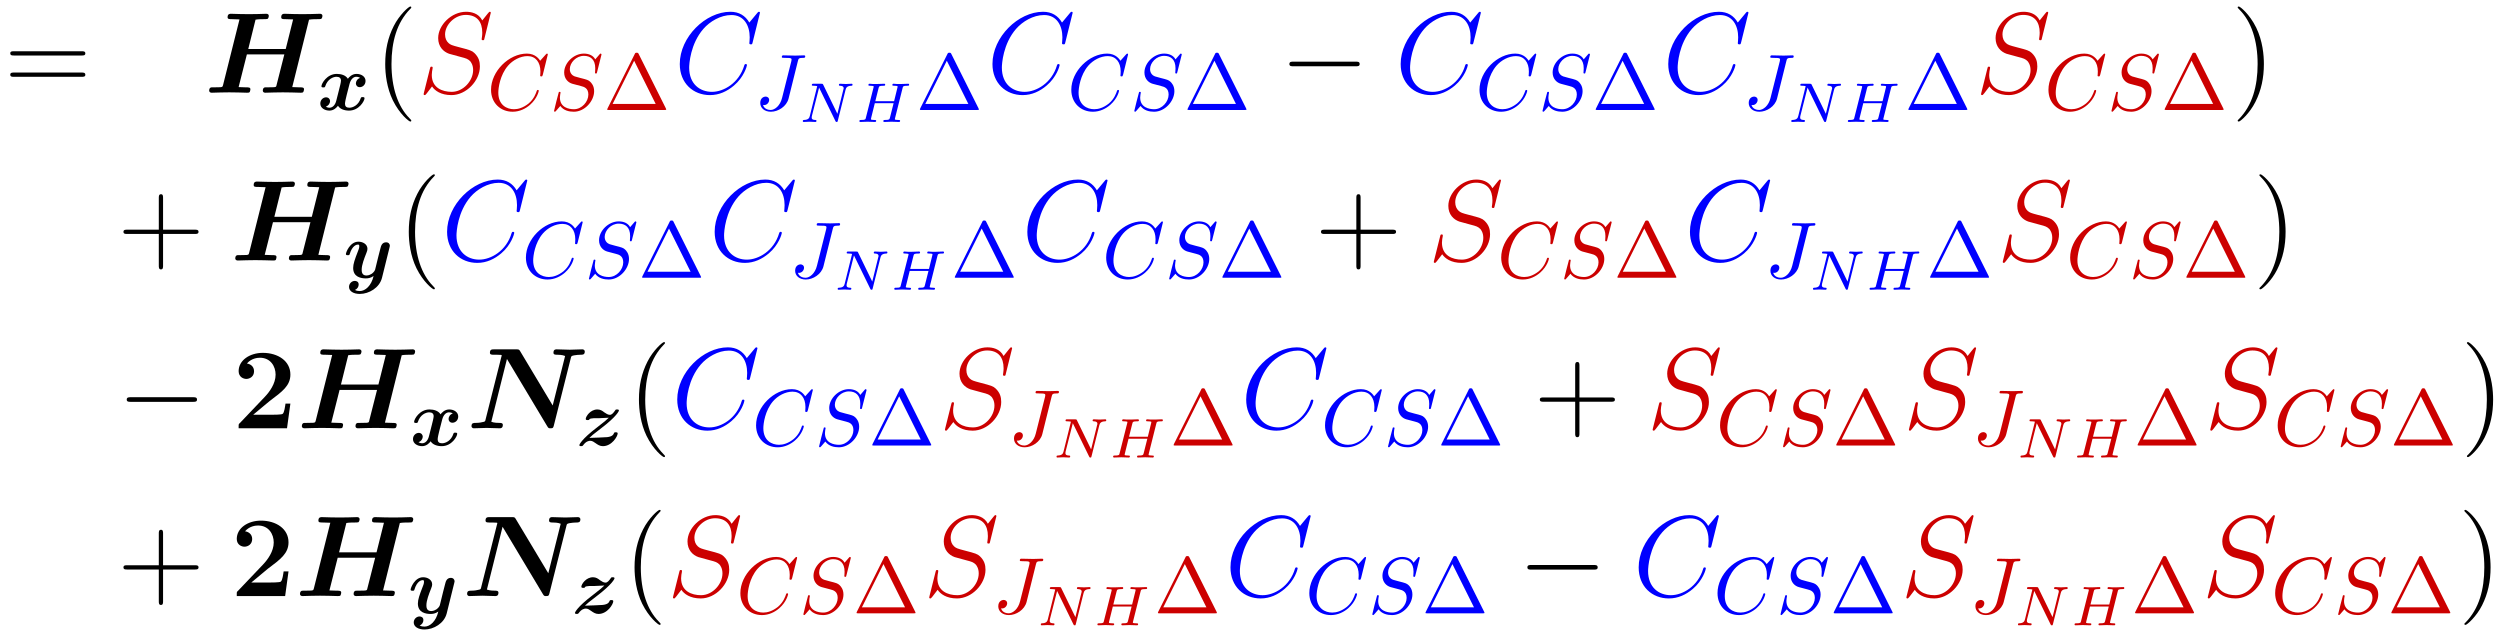 <?xml version="1.0" encoding="UTF-8"?>
<svg xmlns="http://www.w3.org/2000/svg" xmlns:xlink="http://www.w3.org/1999/xlink" width="311.739pt" height="80.207pt" viewBox="0 0 311.739 80.207" version="1.1">
<defs>
<g>
<symbol overflow="visible" id="glyph0-0">
<path style="stroke:none;" d=""/>
</symbol>
<symbol overflow="visible" id="glyph0-1">
<path style="stroke:none;" d="M 9.688 -4.641 C 9.891 -4.641 10.141 -4.641 10.141 -4.906 C 10.141 -5.172 9.891 -5.172 9.688 -5.172 L 1.234 -5.172 C 1.031 -5.172 0.781 -5.172 0.781 -4.922 C 0.781 -4.641 1.016 -4.641 1.234 -4.641 Z M 9.688 -1.984 C 9.891 -1.984 10.141 -1.984 10.141 -2.234 C 10.141 -2.516 9.891 -2.516 9.688 -2.516 L 1.234 -2.516 C 1.031 -2.516 0.781 -2.516 0.781 -2.25 C 0.781 -1.984 1.016 -1.984 1.234 -1.984 Z M 9.688 -1.984 "/>
</symbol>
<symbol overflow="visible" id="glyph0-2">
<path style="stroke:none;" d="M 4.656 3.484 C 4.656 3.438 4.656 3.406 4.422 3.172 C 2.984 1.719 2.188 -0.641 2.188 -3.578 C 2.188 -6.359 2.859 -8.75 4.516 -10.438 C 4.656 -10.578 4.656 -10.594 4.656 -10.641 C 4.656 -10.734 4.594 -10.75 4.531 -10.75 C 4.344 -10.75 3.172 -9.719 2.469 -8.312 C 1.734 -6.875 1.406 -5.328 1.406 -3.578 C 1.406 -2.297 1.609 -0.594 2.359 0.953 C 3.203 2.672 4.375 3.594 4.531 3.594 C 4.594 3.594 4.656 3.578 4.656 3.484 Z M 4.656 3.484 "/>
</symbol>
<symbol overflow="visible" id="glyph0-3">
<path style="stroke:none;" d="M 4.047 -3.578 C 4.047 -4.656 3.906 -6.438 3.094 -8.109 C 2.25 -9.828 1.078 -10.75 0.922 -10.75 C 0.859 -10.75 0.781 -10.734 0.781 -10.641 C 0.781 -10.594 0.781 -10.578 1.031 -10.328 C 2.469 -8.875 3.266 -6.516 3.266 -3.578 C 3.266 -0.797 2.594 1.594 0.938 3.281 C 0.781 3.406 0.781 3.438 0.781 3.484 C 0.781 3.578 0.859 3.594 0.922 3.594 C 1.109 3.594 2.281 2.562 2.984 1.156 C 3.719 -0.297 4.047 -1.844 4.047 -3.578 Z M 4.047 -3.578 "/>
</symbol>
<symbol overflow="visible" id="glyph0-4">
<path style="stroke:none;" d="M 5.719 -3.312 L 9.688 -3.312 C 9.891 -3.312 10.141 -3.312 10.141 -3.578 C 10.141 -3.844 9.891 -3.844 9.688 -3.844 L 5.719 -3.844 L 5.719 -7.797 C 5.719 -8 5.719 -8.266 5.469 -8.266 C 5.188 -8.266 5.188 -8.016 5.188 -7.797 L 5.188 -3.844 L 1.234 -3.844 C 1.031 -3.844 0.781 -3.844 0.781 -3.578 C 0.781 -3.312 1.016 -3.312 1.234 -3.312 L 5.188 -3.312 L 5.188 0.641 C 5.188 0.844 5.188 1.109 5.453 1.109 C 5.719 1.109 5.719 0.859 5.719 0.641 Z M 5.719 -3.312 "/>
</symbol>
<symbol overflow="visible" id="glyph1-0">
<path style="stroke:none;" d=""/>
</symbol>
<symbol overflow="visible" id="glyph1-1">
<path style="stroke:none;" d="M 13.062 -9.109 C 13.375 -9.172 13.891 -9.172 14.047 -9.172 C 14.234 -9.172 14.516 -9.172 14.578 -9.203 C 14.719 -9.312 14.734 -9.562 14.734 -9.578 C 14.734 -9.766 14.594 -9.844 14.422 -9.844 C 14.062 -9.844 13.688 -9.812 13.328 -9.812 C 12.969 -9.812 12.609 -9.797 12.25 -9.797 C 11.875 -9.797 11.5 -9.812 11.141 -9.812 C 10.766 -9.812 10.391 -9.844 10.016 -9.844 C 9.891 -9.844 9.594 -9.844 9.594 -9.422 C 9.594 -9.172 9.781 -9.172 10.203 -9.172 C 10.5 -9.172 10.766 -9.156 11.078 -9.141 L 10.156 -5.453 L 5.484 -5.453 L 6.391 -9.109 C 6.703 -9.172 7.203 -9.172 7.359 -9.172 C 7.547 -9.172 7.828 -9.172 7.891 -9.203 C 8.031 -9.312 8.047 -9.562 8.047 -9.578 C 8.047 -9.766 7.906 -9.844 7.734 -9.844 C 7.375 -9.844 7 -9.812 6.641 -9.812 C 6.281 -9.812 5.922 -9.797 5.562 -9.797 C 5.188 -9.797 4.812 -9.812 4.453 -9.812 C 4.094 -9.812 3.703 -9.844 3.328 -9.844 C 3.203 -9.844 2.906 -9.844 2.906 -9.422 C 2.906 -9.172 3.094 -9.172 3.516 -9.172 C 3.812 -9.172 4.094 -9.156 4.391 -9.141 L 2.344 -0.969 C 2.281 -0.734 2.266 -0.719 2.016 -0.688 C 1.766 -0.672 1.484 -0.672 1.25 -0.672 C 0.875 -0.672 0.844 -0.672 0.781 -0.641 C 0.609 -0.547 0.609 -0.312 0.609 -0.266 C 0.609 -0.25 0.609 0 0.938 0 C 1.297 0 1.656 -0.031 2.016 -0.031 C 2.375 -0.031 2.75 -0.047 3.109 -0.047 C 3.484 -0.047 3.859 -0.031 4.219 -0.031 C 4.594 -0.031 4.984 0 5.328 0 C 5.484 0 5.594 0 5.672 -0.094 C 5.719 -0.188 5.75 -0.391 5.75 -0.422 C 5.75 -0.672 5.547 -0.672 5.156 -0.672 C 4.859 -0.672 4.594 -0.688 4.281 -0.703 L 5.312 -4.781 L 9.984 -4.781 L 9.016 -0.969 C 8.969 -0.734 8.953 -0.719 8.688 -0.688 C 8.453 -0.672 8.156 -0.672 7.938 -0.672 C 7.562 -0.672 7.531 -0.672 7.469 -0.641 C 7.297 -0.547 7.297 -0.312 7.297 -0.266 C 7.297 -0.25 7.297 0 7.609 0 C 7.969 0 8.344 -0.031 8.703 -0.031 C 9.062 -0.031 9.438 -0.047 9.797 -0.047 C 10.172 -0.047 10.547 -0.031 10.906 -0.031 C 11.281 -0.031 11.656 0 12.016 0 C 12.156 0 12.281 0 12.344 -0.094 C 12.406 -0.188 12.438 -0.391 12.438 -0.422 C 12.438 -0.672 12.234 -0.672 11.844 -0.672 C 11.547 -0.672 11.281 -0.688 10.969 -0.703 Z M 13.062 -9.109 "/>
</symbol>
<symbol overflow="visible" id="glyph1-2">
<path style="stroke:none;" d="M 12.984 -8.719 C 13.047 -9 13.047 -9.016 13.391 -9.094 C 13.641 -9.141 14 -9.172 14.234 -9.172 C 14.484 -9.172 14.734 -9.172 14.734 -9.578 C 14.734 -9.703 14.625 -9.844 14.438 -9.844 C 13.922 -9.844 13.375 -9.797 12.859 -9.797 C 12.5 -9.797 11.578 -9.844 11.219 -9.844 C 11.109 -9.844 10.828 -9.844 10.828 -9.422 C 10.828 -9.172 11.078 -9.172 11.281 -9.172 C 11.406 -9.172 11.938 -9.172 12.281 -9.016 L 10.734 -2.844 L 6.688 -9.594 C 6.547 -9.844 6.5 -9.844 6.156 -9.844 L 3.438 -9.844 C 3.156 -9.844 2.906 -9.844 2.906 -9.422 C 2.906 -9.172 3.141 -9.172 3.406 -9.172 L 3.75 -9.172 C 4.375 -9.172 4.375 -9.141 4.375 -9.094 C 4.375 -9.031 4.344 -8.953 4.328 -8.891 L 2.375 -1.141 C 2.312 -0.844 2.312 -0.828 1.953 -0.766 C 1.609 -0.672 1.172 -0.672 1.141 -0.672 C 0.859 -0.672 0.609 -0.672 0.609 -0.266 C 0.609 -0.219 0.641 0 0.906 0 C 1.422 0 1.969 -0.047 2.5 -0.047 C 2.859 -0.047 3.766 0 4.125 0 C 4.234 0 4.516 0 4.516 -0.422 C 4.516 -0.672 4.266 -0.672 4.078 -0.672 C 3.938 -0.672 3.422 -0.672 3.078 -0.812 L 5.031 -8.641 L 10.047 -0.266 C 10.203 0 10.25 0 10.469 0 C 10.781 0 10.797 -0.062 10.875 -0.344 Z M 12.984 -8.719 "/>
</symbol>
<symbol overflow="visible" id="glyph2-0">
<path style="stroke:none;" d=""/>
</symbol>
<symbol overflow="visible" id="glyph2-1">
<path style="stroke:none;" d="M 5.344 -4 C 4.984 -3.891 4.812 -3.562 4.812 -3.312 C 4.812 -3.094 4.969 -2.844 5.297 -2.844 C 5.656 -2.844 6.016 -3.141 6.016 -3.625 C 6.016 -4.156 5.5 -4.5 4.891 -4.5 C 4.312 -4.5 3.953 -4.078 3.812 -3.891 C 3.562 -4.312 3.016 -4.5 2.438 -4.5 C 1.188 -4.5 0.516 -3.281 0.516 -2.953 C 0.516 -2.812 0.656 -2.812 0.75 -2.812 C 0.875 -2.812 0.938 -2.812 0.984 -2.938 C 1.266 -3.844 1.984 -4.141 2.391 -4.141 C 2.766 -4.141 2.953 -3.969 2.953 -3.656 C 2.953 -3.453 2.812 -2.906 2.719 -2.547 L 2.375 -1.188 C 2.234 -0.578 1.875 -0.281 1.531 -0.281 C 1.484 -0.281 1.25 -0.281 1.062 -0.422 C 1.422 -0.531 1.594 -0.875 1.594 -1.109 C 1.594 -1.328 1.422 -1.578 1.094 -1.578 C 0.75 -1.578 0.375 -1.281 0.375 -0.797 C 0.375 -0.266 0.906 0.078 1.516 0.078 C 2.078 0.078 2.453 -0.344 2.578 -0.531 C 2.828 -0.109 3.391 0.078 3.953 0.078 C 5.219 0.078 5.891 -1.141 5.891 -1.469 C 5.891 -1.609 5.734 -1.609 5.656 -1.609 C 5.531 -1.609 5.469 -1.609 5.422 -1.484 C 5.141 -0.578 4.422 -0.281 4 -0.281 C 3.625 -0.281 3.453 -0.453 3.453 -0.781 C 3.453 -0.984 3.578 -1.516 3.672 -1.891 C 3.734 -2.141 3.969 -3.078 4.016 -3.234 C 4.172 -3.844 4.516 -4.141 4.859 -4.141 C 4.922 -4.141 5.141 -4.141 5.344 -4 Z M 5.344 -4 "/>
</symbol>
<symbol overflow="visible" id="glyph2-2">
<path style="stroke:none;" d="M 5.75 -3.766 C 5.797 -3.938 5.797 -3.953 5.797 -3.984 C 5.797 -4.203 5.641 -4.422 5.328 -4.422 C 4.812 -4.422 4.688 -3.953 4.625 -3.688 L 4.359 -2.656 C 4.25 -2.172 4.062 -1.406 3.953 -1 C 3.891 -0.781 3.594 -0.531 3.562 -0.516 C 3.453 -0.453 3.203 -0.281 2.875 -0.281 C 2.297 -0.281 2.281 -0.781 2.281 -1 C 2.281 -1.609 2.594 -2.391 2.875 -3.109 C 2.969 -3.375 3 -3.438 3 -3.609 C 3 -4.188 2.422 -4.5 1.875 -4.5 C 0.812 -4.5 0.312 -3.156 0.312 -2.953 C 0.312 -2.812 0.469 -2.812 0.562 -2.812 C 0.672 -2.812 0.75 -2.812 0.781 -2.938 C 1.109 -4.047 1.672 -4.141 1.812 -4.141 C 1.891 -4.141 1.984 -4.141 1.984 -3.938 C 1.984 -3.703 1.875 -3.453 1.812 -3.297 C 1.422 -2.297 1.219 -1.719 1.219 -1.219 C 1.219 -0.078 2.219 0.078 2.797 0.078 C 3.047 0.078 3.391 0.047 3.766 -0.219 C 3.484 1 2.734 1.656 2.047 1.656 C 1.906 1.656 1.641 1.641 1.438 1.516 C 1.75 1.391 1.906 1.109 1.906 0.844 C 1.906 0.484 1.625 0.391 1.422 0.391 C 1.062 0.391 0.703 0.703 0.703 1.141 C 0.703 1.656 1.234 2.016 2.047 2.016 C 3.188 2.016 4.5 1.25 4.812 0.016 Z M 5.75 -3.766 "/>
</symbol>
<symbol overflow="visible" id="glyph2-3">
<path style="stroke:none;" d="M 2.406 -3.406 C 2.547 -3.406 2.672 -3.406 2.812 -3.406 C 3.203 -3.422 3.703 -3.453 4.094 -3.469 C 3.812 -3.203 3.656 -3.047 2.656 -2.281 C 0.641 -0.75 0.422 -0.094 0.422 -0.062 C 0.422 0.078 0.562 0.078 0.641 0.078 C 0.812 0.078 0.812 0.062 0.891 -0.031 C 1.25 -0.531 1.609 -0.594 1.781 -0.594 C 2.047 -0.594 2.266 -0.422 2.422 -0.312 C 2.734 -0.094 2.984 0.078 3.359 0.078 C 4.469 0.078 5.203 -1.141 5.203 -1.516 C 5.203 -1.656 5.031 -1.656 4.969 -1.656 C 4.891 -1.656 4.781 -1.656 4.75 -1.562 C 4.672 -1.375 4.562 -1.125 3.891 -1.047 C 3.844 -1.031 1.891 -0.953 1.672 -0.953 C 1.953 -1.219 2.109 -1.375 3.125 -2.141 C 5.141 -3.672 5.359 -4.328 5.359 -4.359 C 5.359 -4.5 5.219 -4.5 5.141 -4.5 C 4.984 -4.5 4.969 -4.5 4.906 -4.406 C 4.672 -4.062 4.469 -3.828 4.234 -3.828 C 3.984 -3.828 3.766 -3.984 3.531 -4.141 C 3.297 -4.328 3.047 -4.5 2.672 -4.5 C 1.797 -4.5 1.219 -3.625 1.219 -3.312 C 1.219 -3.172 1.391 -3.172 1.469 -3.172 C 1.562 -3.172 1.672 -3.172 1.688 -3.297 C 1.828 -3.375 1.906 -3.375 2.203 -3.406 Z M 2.406 -3.406 "/>
</symbol>
<symbol overflow="visible" id="glyph3-0">
<path style="stroke:none;" d=""/>
</symbol>
<symbol overflow="visible" id="glyph3-1">
<path style="stroke:none;" d="M 9.109 -9.969 C 9.109 -10.094 9.016 -10.094 8.984 -10.094 C 8.922 -10.094 8.906 -10.078 8.734 -9.875 C 8.656 -9.766 8.062 -9.016 8.047 -9.016 C 7.578 -9.938 6.625 -10.094 6.031 -10.094 C 4.203 -10.094 2.547 -8.438 2.547 -6.812 C 2.547 -5.734 3.203 -5.109 3.906 -4.859 C 4.062 -4.812 4.906 -4.578 5.328 -4.469 C 6.062 -4.281 6.25 -4.219 6.562 -3.906 C 6.609 -3.828 6.906 -3.5 6.906 -2.828 C 6.906 -1.484 5.672 -0.109 4.234 -0.109 C 3.062 -0.109 1.75 -0.609 1.75 -2.219 C 1.75 -2.5 1.812 -2.844 1.844 -2.984 C 1.844 -3.031 1.859 -3.094 1.859 -3.125 C 1.859 -3.188 1.844 -3.25 1.719 -3.25 C 1.594 -3.25 1.578 -3.234 1.516 -2.984 L 0.781 -0.047 C 0.781 -0.031 0.734 0.156 0.734 0.172 C 0.734 0.297 0.844 0.297 0.875 0.297 C 0.938 0.297 0.953 0.281 1.125 0.078 L 1.781 -0.781 C 2.125 -0.266 2.875 0.297 4.203 0.297 C 6.047 0.297 7.75 -1.484 7.75 -3.281 C 7.75 -3.891 7.609 -4.422 7.062 -4.953 C 6.75 -5.25 6.5 -5.328 5.172 -5.672 C 4.219 -5.922 4.094 -5.969 3.828 -6.203 C 3.578 -6.438 3.406 -6.781 3.406 -7.266 C 3.406 -8.484 4.625 -9.703 5.984 -9.703 C 7.391 -9.703 8.047 -8.844 8.047 -7.484 C 8.047 -7.109 7.969 -6.734 7.969 -6.672 C 7.969 -6.547 8.094 -6.547 8.141 -6.547 C 8.266 -6.547 8.281 -6.578 8.328 -6.812 Z M 9.109 -9.969 "/>
</symbol>
<symbol overflow="visible" id="glyph3-2">
<path style="stroke:none;" d="M 10.719 -9.969 C 10.719 -10.094 10.609 -10.094 10.578 -10.094 C 10.562 -10.094 10.5 -10.094 10.391 -9.953 L 9.391 -8.75 C 8.891 -9.609 8.109 -10.094 7.031 -10.094 C 3.938 -10.094 0.719 -6.953 0.719 -3.578 C 0.719 -1.188 2.391 0.297 4.484 0.297 C 5.641 0.297 6.641 -0.188 7.469 -0.891 C 8.719 -1.938 9.094 -3.328 9.094 -3.438 C 9.094 -3.578 8.984 -3.578 8.938 -3.578 C 8.812 -3.578 8.797 -3.484 8.766 -3.422 C 8.109 -1.188 6.172 -0.109 4.734 -0.109 C 3.219 -0.109 1.891 -1.094 1.891 -3.125 C 1.891 -3.578 2.031 -6.078 3.656 -7.953 C 4.453 -8.875 5.797 -9.688 7.156 -9.688 C 8.734 -9.688 9.438 -8.375 9.438 -6.906 C 9.438 -6.547 9.391 -6.219 9.391 -6.172 C 9.391 -6.031 9.531 -6.031 9.578 -6.031 C 9.734 -6.031 9.75 -6.047 9.812 -6.312 Z M 10.719 -9.969 "/>
</symbol>
<symbol overflow="visible" id="glyph4-0">
<path style="stroke:none;" d=""/>
</symbol>
<symbol overflow="visible" id="glyph4-1">
<path style="stroke:none;" d="M 7.578 -6.922 C 7.578 -6.953 7.562 -7.031 7.469 -7.031 C 7.438 -7.031 7.422 -7.016 7.312 -6.906 L 6.625 -6.141 C 6.531 -6.281 6.078 -7.031 4.969 -7.031 C 2.734 -7.031 0.5 -4.828 0.5 -2.516 C 0.5 -0.875 1.672 0.219 3.203 0.219 C 4.062 0.219 4.828 -0.172 5.359 -0.641 C 6.281 -1.453 6.453 -2.359 6.453 -2.391 C 6.453 -2.5 6.344 -2.5 6.328 -2.5 C 6.266 -2.5 6.219 -2.469 6.203 -2.391 C 6.109 -2.109 5.875 -1.391 5.188 -0.812 C 4.5 -0.266 3.875 -0.094 3.359 -0.094 C 2.469 -0.094 1.406 -0.609 1.406 -2.156 C 1.406 -2.734 1.609 -4.344 2.609 -5.516 C 3.219 -6.219 4.156 -6.719 5.047 -6.719 C 6.062 -6.719 6.656 -5.953 6.656 -4.797 C 6.656 -4.391 6.625 -4.391 6.625 -4.281 C 6.625 -4.188 6.734 -4.188 6.766 -4.188 C 6.891 -4.188 6.891 -4.203 6.953 -4.391 Z M 7.578 -6.922 "/>
</symbol>
<symbol overflow="visible" id="glyph4-2">
<path style="stroke:none;" d="M 6.438 -6.922 C 6.438 -6.953 6.406 -7.031 6.312 -7.031 C 6.266 -7.031 6.266 -7.016 6.141 -6.875 L 5.656 -6.312 C 5.406 -6.781 4.891 -7.031 4.234 -7.031 C 2.969 -7.031 1.781 -5.875 1.781 -4.672 C 1.781 -3.875 2.297 -3.406 2.812 -3.266 L 3.875 -2.984 C 4.25 -2.891 4.797 -2.734 4.797 -1.922 C 4.797 -1.031 3.984 -0.094 3 -0.094 C 2.359 -0.094 1.25 -0.312 1.25 -1.547 C 1.25 -1.781 1.312 -2.031 1.312 -2.078 C 1.328 -2.125 1.328 -2.141 1.328 -2.156 C 1.328 -2.25 1.266 -2.266 1.219 -2.266 C 1.172 -2.266 1.141 -2.25 1.109 -2.219 C 1.078 -2.188 0.516 0.094 0.516 0.125 C 0.516 0.172 0.562 0.219 0.625 0.219 C 0.672 0.219 0.688 0.203 0.812 0.062 L 1.297 -0.5 C 1.719 0.078 2.406 0.219 2.984 0.219 C 4.344 0.219 5.516 -1.109 5.516 -2.344 C 5.516 -3.031 5.172 -3.375 5.031 -3.516 C 4.797 -3.734 4.641 -3.781 3.766 -4 C 3.531 -4.062 3.188 -4.172 3.094 -4.188 C 2.828 -4.281 2.484 -4.562 2.484 -5.094 C 2.484 -5.906 3.281 -6.75 4.234 -6.75 C 5.047 -6.75 5.656 -6.312 5.656 -5.203 C 5.656 -4.891 5.625 -4.703 5.625 -4.641 C 5.625 -4.641 5.625 -4.547 5.734 -4.547 C 5.844 -4.547 5.859 -4.578 5.891 -4.75 Z M 6.438 -6.922 "/>
</symbol>
<symbol overflow="visible" id="glyph4-3">
<path style="stroke:none;" d="M 5.391 -6.078 C 5.469 -6.406 5.5 -6.5 6.047 -6.5 C 6.203 -6.5 6.312 -6.5 6.312 -6.688 C 6.312 -6.781 6.25 -6.812 6.172 -6.812 C 5.922 -6.812 5.312 -6.781 5.062 -6.781 C 4.734 -6.781 3.922 -6.812 3.594 -6.812 C 3.516 -6.812 3.391 -6.812 3.391 -6.609 C 3.391 -6.5 3.469 -6.5 3.734 -6.5 C 3.953 -6.5 4.062 -6.5 4.312 -6.484 C 4.547 -6.453 4.609 -6.422 4.609 -6.281 C 4.609 -6.219 4.594 -6.156 4.578 -6.078 L 3.422 -1.5 C 3.188 -0.531 2.516 0 2 0 C 1.734 0 1.203 -0.094 1.047 -0.625 C 1.078 -0.609 1.141 -0.609 1.172 -0.609 C 1.562 -0.609 1.812 -0.953 1.812 -1.25 C 1.812 -1.562 1.547 -1.672 1.375 -1.672 C 1.203 -1.672 0.703 -1.547 0.703 -0.875 C 0.703 -0.25 1.234 0.219 2.031 0.219 C 2.938 0.219 3.984 -0.438 4.234 -1.422 Z M 5.391 -6.078 "/>
</symbol>
<symbol overflow="visible" id="glyph5-0">
<path style="stroke:none;" d=""/>
</symbol>
<symbol overflow="visible" id="glyph5-1">
<path style="stroke:none;" d="M 4.406 -6.953 C 4.344 -7.094 4.312 -7.141 4.141 -7.141 C 3.984 -7.141 3.953 -7.094 3.891 -6.953 L 0.516 -0.203 C 0.469 -0.109 0.469 -0.094 0.469 -0.078 C 0.469 0 0.531 0 0.688 0 L 7.609 0 C 7.766 0 7.828 0 7.828 -0.078 C 7.828 -0.094 7.828 -0.109 7.781 -0.203 Z M 3.828 -6.141 L 6.516 -0.75 L 1.141 -0.75 Z M 3.828 -6.141 "/>
</symbol>
<symbol overflow="visible" id="glyph6-0">
<path style="stroke:none;" d=""/>
</symbol>
<symbol overflow="visible" id="glyph6-1">
<path style="stroke:none;" d="M 5.812 -4 C 5.875 -4.266 6 -4.5 6.547 -4.516 C 6.578 -4.516 6.688 -4.516 6.688 -4.656 C 6.688 -4.703 6.656 -4.766 6.578 -4.766 C 6.359 -4.766 6.094 -4.734 5.859 -4.734 C 5.688 -4.734 5.297 -4.766 5.125 -4.766 C 5.094 -4.766 4.984 -4.766 4.984 -4.609 C 4.984 -4.516 5.078 -4.516 5.141 -4.516 C 5.469 -4.5 5.578 -4.391 5.578 -4.219 C 5.578 -4.172 5.578 -4.125 5.547 -4.062 L 4.797 -1.016 L 3.031 -4.641 C 2.969 -4.766 2.953 -4.766 2.781 -4.766 L 1.828 -4.766 C 1.703 -4.766 1.609 -4.766 1.609 -4.609 C 1.609 -4.516 1.688 -4.516 1.844 -4.516 C 1.984 -4.516 2.141 -4.5 2.281 -4.469 L 1.359 -0.75 C 1.297 -0.484 1.172 -0.266 0.625 -0.25 C 0.578 -0.25 0.484 -0.25 0.484 -0.109 C 0.484 -0.031 0.531 0 0.578 0 C 0.812 0 1.078 -0.031 1.312 -0.031 C 1.484 -0.031 1.875 0 2.047 0 C 2.125 0 2.188 -0.031 2.188 -0.141 C 2.188 -0.25 2.109 -0.25 2.031 -0.25 C 1.594 -0.266 1.594 -0.453 1.594 -0.547 C 1.594 -0.578 1.594 -0.609 1.609 -0.719 L 2.516 -4.281 L 4.547 -0.125 C 4.594 0 4.625 0 4.703 0 C 4.812 0 4.812 -0.016 4.844 -0.141 Z M 5.812 -4 "/>
</symbol>
<symbol overflow="visible" id="glyph6-2">
<path style="stroke:none;" d="M 5.859 -4.188 C 5.922 -4.453 5.938 -4.516 6.453 -4.516 C 6.609 -4.516 6.688 -4.516 6.688 -4.656 C 6.688 -4.688 6.672 -4.766 6.578 -4.766 C 6.375 -4.766 5.875 -4.734 5.672 -4.734 C 5.547 -4.734 5.297 -4.734 5.188 -4.734 C 5.047 -4.75 4.875 -4.766 4.75 -4.766 C 4.703 -4.766 4.594 -4.766 4.594 -4.609 C 4.594 -4.516 4.688 -4.516 4.828 -4.516 C 4.828 -4.516 4.969 -4.516 5.094 -4.5 C 5.234 -4.484 5.25 -4.469 5.25 -4.391 C 5.25 -4.391 5.25 -4.344 5.219 -4.25 L 4.812 -2.594 L 2.469 -2.594 L 2.875 -4.219 C 2.938 -4.453 2.953 -4.516 3.484 -4.516 C 3.609 -4.516 3.703 -4.516 3.703 -4.656 C 3.703 -4.688 3.672 -4.766 3.594 -4.766 C 3.391 -4.766 2.875 -4.734 2.672 -4.734 C 2.562 -4.734 2.312 -4.734 2.188 -4.734 C 2.062 -4.75 1.891 -4.766 1.75 -4.766 C 1.719 -4.766 1.609 -4.766 1.609 -4.609 C 1.609 -4.516 1.688 -4.516 1.828 -4.516 C 1.844 -4.516 1.969 -4.516 2.094 -4.5 C 2.25 -4.484 2.266 -4.469 2.266 -4.391 C 2.266 -4.391 2.266 -4.344 2.234 -4.25 L 1.297 -0.547 C 1.25 -0.312 1.234 -0.25 0.688 -0.25 C 0.578 -0.25 0.484 -0.25 0.484 -0.109 C 0.484 -0.031 0.531 0 0.594 0 C 0.797 0 1.297 -0.031 1.5 -0.031 C 1.609 -0.031 1.859 -0.031 1.984 -0.016 C 2.125 -0.016 2.297 0 2.422 0 C 2.453 0 2.578 0 2.578 -0.141 C 2.578 -0.25 2.5 -0.25 2.344 -0.25 C 2.234 -0.25 2.203 -0.25 2.078 -0.266 C 1.922 -0.281 1.922 -0.297 1.922 -0.375 C 1.922 -0.375 1.922 -0.422 1.953 -0.516 L 2.406 -2.344 L 4.75 -2.344 L 4.297 -0.547 C 4.234 -0.312 4.219 -0.25 3.672 -0.25 C 3.562 -0.25 3.469 -0.25 3.469 -0.109 C 3.469 -0.031 3.516 0 3.578 0 C 3.781 0 4.281 -0.031 4.484 -0.031 C 4.609 -0.031 4.844 -0.031 4.969 -0.016 C 5.109 -0.016 5.281 0 5.422 0 C 5.453 0 5.562 0 5.562 -0.141 C 5.562 -0.25 5.484 -0.25 5.328 -0.25 C 5.219 -0.25 5.188 -0.25 5.062 -0.266 C 4.906 -0.281 4.906 -0.297 4.906 -0.375 C 4.906 -0.406 4.938 -0.484 4.938 -0.516 Z M 5.859 -4.188 "/>
</symbol>
<symbol overflow="visible" id="glyph7-0">
<path style="stroke:none;" d=""/>
</symbol>
<symbol overflow="visible" id="glyph7-1">
<path style="stroke:none;" d="M 9.453 -3.297 C 9.703 -3.297 9.953 -3.297 9.953 -3.578 C 9.953 -3.875 9.703 -3.875 9.453 -3.875 L 1.688 -3.875 C 1.453 -3.875 1.188 -3.875 1.188 -3.578 C 1.188 -3.297 1.453 -3.297 1.688 -3.297 Z M 9.453 -3.297 "/>
</symbol>
<symbol overflow="visible" id="glyph8-0">
<path style="stroke:none;" d=""/>
</symbol>
<symbol overflow="visible" id="glyph8-1">
<path style="stroke:none;" d="M 7.25 -3.078 L 6.641 -3.078 C 6.594 -2.781 6.5 -1.938 6.281 -1.797 C 6.172 -1.688 5.047 -1.688 4.828 -1.688 L 2.609 -1.688 C 3.156 -2.156 4.453 -3.234 4.672 -3.406 C 6.266 -4.594 7.25 -5.328 7.25 -6.703 C 7.25 -8.391 5.703 -9.406 3.812 -9.406 C 2.188 -9.406 0.797 -8.484 0.797 -7.125 C 0.797 -6.375 1.422 -6.156 1.75 -6.156 C 2.188 -6.156 2.719 -6.453 2.719 -7.109 C 2.719 -7.719 2.266 -8.016 1.828 -8.078 C 2.391 -8.734 3.156 -8.797 3.453 -8.797 C 4.781 -8.797 5.406 -7.719 5.406 -6.688 C 5.406 -5.562 4.641 -4.531 4.062 -3.922 L 0.953 -0.656 C 0.797 -0.531 0.797 -0.5 0.797 -0.25 L 0.797 0 L 6.828 0 Z M 7.25 -3.078 "/>
</symbol>
</g>
</defs>
<g id="surface1">
<g style="fill:rgb(0%,0%,0%);fill-opacity:1;">
  <use xlink:href="#glyph0-1" x="0.5" y="11.562"/>
</g>
<g style="fill:rgb(0%,0%,0%);fill-opacity:1;">
  <use xlink:href="#glyph1-1" x="25.473" y="11.562"/>
</g>
<g style="fill:rgb(0%,0%,0%);fill-opacity:1;">
  <use xlink:href="#glyph2-1" x="39.565" y="13.714"/>
</g>
<g style="fill:rgb(0%,0%,0%);fill-opacity:1;">
  <use xlink:href="#glyph0-2" x="46.629" y="11.562"/>
</g>
<g style="fill:rgb(79.999%,0%,0%);fill-opacity:1;">
  <use xlink:href="#glyph3-1" x="52.091" y="11.562"/>
</g>
<g style="fill:rgb(79.999%,0%,0%);fill-opacity:1;">
  <use xlink:href="#glyph4-1" x="60.731" y="13.714"/>
</g>
<g style="fill:rgb(79.999%,0%,0%);fill-opacity:1;">
  <use xlink:href="#glyph4-2" x="68.569" y="13.714"/>
</g>
<g style="fill:rgb(79.999%,0%,0%);fill-opacity:1;">
  <use xlink:href="#glyph5-1" x="75.247" y="13.714"/>
</g>
<g style="fill:rgb(0%,0%,100%);fill-opacity:1;">
  <use xlink:href="#glyph3-2" x="84.047" y="11.562"/>
</g>
<g style="fill:rgb(0%,0%,100%);fill-opacity:1;">
  <use xlink:href="#glyph4-3" x="94.097" y="13.714"/>
</g>
<g style="fill:rgb(0%,0%,100%);fill-opacity:1;">
  <use xlink:href="#glyph6-1" x="99.622" y="15.209"/>
</g>
<g style="fill:rgb(0%,0%,100%);fill-opacity:1;">
  <use xlink:href="#glyph6-2" x="106.679" y="15.209"/>
</g>
<g style="fill:rgb(0%,0%,100%);fill-opacity:1;">
  <use xlink:href="#glyph5-1" x="114.236" y="13.714"/>
</g>
<g style="fill:rgb(0%,0%,100%);fill-opacity:1;">
  <use xlink:href="#glyph3-2" x="123.037" y="11.562"/>
</g>
<g style="fill:rgb(0%,0%,100%);fill-opacity:1;">
  <use xlink:href="#glyph4-1" x="133.087" y="13.714"/>
</g>
<g style="fill:rgb(0%,0%,100%);fill-opacity:1;">
  <use xlink:href="#glyph4-2" x="140.925" y="13.714"/>
</g>
<g style="fill:rgb(0%,0%,100%);fill-opacity:1;">
  <use xlink:href="#glyph5-1" x="147.603" y="13.714"/>
</g>
<g style="fill:rgb(0%,0%,0%);fill-opacity:1;">
  <use xlink:href="#glyph7-1" x="159.592" y="11.562"/>
</g>
<g style="fill:rgb(0%,0%,100%);fill-opacity:1;">
  <use xlink:href="#glyph3-2" x="173.938" y="11.562"/>
</g>
<g style="fill:rgb(0%,0%,100%);fill-opacity:1;">
  <use xlink:href="#glyph4-1" x="183.988" y="13.714"/>
</g>
<g style="fill:rgb(0%,0%,100%);fill-opacity:1;">
  <use xlink:href="#glyph4-2" x="191.826" y="13.714"/>
</g>
<g style="fill:rgb(0%,0%,100%);fill-opacity:1;">
  <use xlink:href="#glyph5-1" x="198.504" y="13.714"/>
</g>
<g style="fill:rgb(0%,0%,100%);fill-opacity:1;">
  <use xlink:href="#glyph3-2" x="207.305" y="11.562"/>
</g>
<g style="fill:rgb(0%,0%,100%);fill-opacity:1;">
  <use xlink:href="#glyph4-3" x="217.355" y="13.714"/>
</g>
<g style="fill:rgb(0%,0%,100%);fill-opacity:1;">
  <use xlink:href="#glyph6-1" x="222.879" y="15.209"/>
</g>
<g style="fill:rgb(0%,0%,100%);fill-opacity:1;">
  <use xlink:href="#glyph6-2" x="229.936" y="15.209"/>
</g>
<g style="fill:rgb(0%,0%,100%);fill-opacity:1;">
  <use xlink:href="#glyph5-1" x="237.494" y="13.714"/>
</g>
<g style="fill:rgb(79.999%,0%,0%);fill-opacity:1;">
  <use xlink:href="#glyph3-1" x="246.294" y="11.562"/>
</g>
<g style="fill:rgb(79.999%,0%,0%);fill-opacity:1;">
  <use xlink:href="#glyph4-1" x="254.933" y="13.714"/>
</g>
<g style="fill:rgb(79.999%,0%,0%);fill-opacity:1;">
  <use xlink:href="#glyph4-2" x="262.771" y="13.714"/>
</g>
<g style="fill:rgb(79.999%,0%,0%);fill-opacity:1;">
  <use xlink:href="#glyph5-1" x="269.45" y="13.714"/>
</g>
<g style="fill:rgb(0%,0%,0%);fill-opacity:1;">
  <use xlink:href="#glyph0-3" x="278.25" y="11.562"/>
</g>
<g style="fill:rgb(0%,0%,0%);fill-opacity:1;">
  <use xlink:href="#glyph0-4" x="14.614" y="32.484"/>
</g>
<g style="fill:rgb(0%,0%,0%);fill-opacity:1;">
  <use xlink:href="#glyph1-1" x="28.727" y="32.484"/>
</g>
<g style="fill:rgb(0%,0%,0%);fill-opacity:1;">
  <use xlink:href="#glyph2-2" x="42.819" y="34.636"/>
</g>
<g style="fill:rgb(0%,0%,0%);fill-opacity:1;">
  <use xlink:href="#glyph0-2" x="49.567" y="32.484"/>
</g>
<g style="fill:rgb(0%,0%,100%);fill-opacity:1;">
  <use xlink:href="#glyph3-2" x="55.03" y="32.484"/>
</g>
<g style="fill:rgb(0%,0%,100%);fill-opacity:1;">
  <use xlink:href="#glyph4-1" x="65.08" y="34.636"/>
</g>
<g style="fill:rgb(0%,0%,100%);fill-opacity:1;">
  <use xlink:href="#glyph4-2" x="72.918" y="34.636"/>
</g>
<g style="fill:rgb(0%,0%,100%);fill-opacity:1;">
  <use xlink:href="#glyph5-1" x="79.596" y="34.636"/>
</g>
<g style="fill:rgb(0%,0%,100%);fill-opacity:1;">
  <use xlink:href="#glyph3-2" x="88.397" y="32.484"/>
</g>
<g style="fill:rgb(0%,0%,100%);fill-opacity:1;">
  <use xlink:href="#glyph4-3" x="98.447" y="34.636"/>
</g>
<g style="fill:rgb(0%,0%,100%);fill-opacity:1;">
  <use xlink:href="#glyph6-1" x="103.971" y="36.13"/>
</g>
<g style="fill:rgb(0%,0%,100%);fill-opacity:1;">
  <use xlink:href="#glyph6-2" x="111.028" y="36.13"/>
</g>
<g style="fill:rgb(0%,0%,100%);fill-opacity:1;">
  <use xlink:href="#glyph5-1" x="118.586" y="34.636"/>
</g>
<g style="fill:rgb(0%,0%,100%);fill-opacity:1;">
  <use xlink:href="#glyph3-2" x="127.386" y="32.484"/>
</g>
<g style="fill:rgb(0%,0%,100%);fill-opacity:1;">
  <use xlink:href="#glyph4-1" x="137.436" y="34.636"/>
</g>
<g style="fill:rgb(0%,0%,100%);fill-opacity:1;">
  <use xlink:href="#glyph4-2" x="145.274" y="34.636"/>
</g>
<g style="fill:rgb(0%,0%,100%);fill-opacity:1;">
  <use xlink:href="#glyph5-1" x="151.953" y="34.636"/>
</g>
<g style="fill:rgb(0%,0%,0%);fill-opacity:1;">
  <use xlink:href="#glyph0-4" x="163.941" y="32.484"/>
</g>
<g style="fill:rgb(79.999%,0%,0%);fill-opacity:1;">
  <use xlink:href="#glyph3-1" x="178.054" y="32.484"/>
</g>
<g style="fill:rgb(79.999%,0%,0%);fill-opacity:1;">
  <use xlink:href="#glyph4-1" x="186.694" y="34.636"/>
</g>
<g style="fill:rgb(79.999%,0%,0%);fill-opacity:1;">
  <use xlink:href="#glyph4-2" x="194.532" y="34.636"/>
</g>
<g style="fill:rgb(79.999%,0%,0%);fill-opacity:1;">
  <use xlink:href="#glyph5-1" x="201.21" y="34.636"/>
</g>
<g style="fill:rgb(0%,0%,100%);fill-opacity:1;">
  <use xlink:href="#glyph3-2" x="210.01" y="32.484"/>
</g>
<g style="fill:rgb(0%,0%,100%);fill-opacity:1;">
  <use xlink:href="#glyph4-3" x="220.06" y="34.636"/>
</g>
<g style="fill:rgb(0%,0%,100%);fill-opacity:1;">
  <use xlink:href="#glyph6-1" x="225.585" y="36.13"/>
</g>
<g style="fill:rgb(0%,0%,100%);fill-opacity:1;">
  <use xlink:href="#glyph6-2" x="232.642" y="36.13"/>
</g>
<g style="fill:rgb(0%,0%,100%);fill-opacity:1;">
  <use xlink:href="#glyph5-1" x="240.2" y="34.636"/>
</g>
<g style="fill:rgb(79.999%,0%,0%);fill-opacity:1;">
  <use xlink:href="#glyph3-1" x="249" y="32.484"/>
</g>
<g style="fill:rgb(79.999%,0%,0%);fill-opacity:1;">
  <use xlink:href="#glyph4-1" x="257.639" y="34.636"/>
</g>
<g style="fill:rgb(79.999%,0%,0%);fill-opacity:1;">
  <use xlink:href="#glyph4-2" x="265.477" y="34.636"/>
</g>
<g style="fill:rgb(79.999%,0%,0%);fill-opacity:1;">
  <use xlink:href="#glyph5-1" x="272.155" y="34.636"/>
</g>
<g style="fill:rgb(0%,0%,0%);fill-opacity:1;">
  <use xlink:href="#glyph0-3" x="280.956" y="32.484"/>
</g>
<g style="fill:rgb(0%,0%,0%);fill-opacity:1;">
  <use xlink:href="#glyph7-1" x="14.614" y="53.406"/>
</g>
<g style="fill:rgb(0%,0%,0%);fill-opacity:1;">
  <use xlink:href="#glyph8-1" x="28.96" y="53.406"/>
</g>
<g style="fill:rgb(0%,0%,0%);fill-opacity:1;">
  <use xlink:href="#glyph1-1" x="37.03" y="53.406"/>
</g>
<g style="fill:rgb(0%,0%,0%);fill-opacity:1;">
  <use xlink:href="#glyph2-1" x="51.122" y="55.557"/>
</g>
<g style="fill:rgb(0%,0%,0%);fill-opacity:1;">
  <use xlink:href="#glyph1-2" x="58.185" y="53.406"/>
</g>
<g style="fill:rgb(0%,0%,0%);fill-opacity:1;">
  <use xlink:href="#glyph2-3" x="71.819" y="55.557"/>
</g>
<g style="fill:rgb(0%,0%,0%);fill-opacity:1;">
  <use xlink:href="#glyph0-2" x="78.267" y="53.406"/>
</g>
<g style="fill:rgb(0%,0%,100%);fill-opacity:1;">
  <use xlink:href="#glyph3-2" x="83.73" y="53.406"/>
</g>
<g style="fill:rgb(0%,0%,100%);fill-opacity:1;">
  <use xlink:href="#glyph4-1" x="93.78" y="55.557"/>
</g>
<g style="fill:rgb(0%,0%,100%);fill-opacity:1;">
  <use xlink:href="#glyph4-2" x="101.618" y="55.557"/>
</g>
<g style="fill:rgb(0%,0%,100%);fill-opacity:1;">
  <use xlink:href="#glyph5-1" x="108.296" y="55.557"/>
</g>
<g style="fill:rgb(79.999%,0%,0%);fill-opacity:1;">
  <use xlink:href="#glyph3-1" x="117.097" y="53.406"/>
</g>
<g style="fill:rgb(79.999%,0%,0%);fill-opacity:1;">
  <use xlink:href="#glyph4-3" x="125.736" y="55.557"/>
</g>
<g style="fill:rgb(79.999%,0%,0%);fill-opacity:1;">
  <use xlink:href="#glyph6-1" x="131.26" y="57.052"/>
</g>
<g style="fill:rgb(79.999%,0%,0%);fill-opacity:1;">
  <use xlink:href="#glyph6-2" x="138.317" y="57.052"/>
</g>
<g style="fill:rgb(79.999%,0%,0%);fill-opacity:1;">
  <use xlink:href="#glyph5-1" x="145.875" y="55.557"/>
</g>
<g style="fill:rgb(0%,0%,100%);fill-opacity:1;">
  <use xlink:href="#glyph3-2" x="154.675" y="53.406"/>
</g>
<g style="fill:rgb(0%,0%,100%);fill-opacity:1;">
  <use xlink:href="#glyph4-1" x="164.725" y="55.557"/>
</g>
<g style="fill:rgb(0%,0%,100%);fill-opacity:1;">
  <use xlink:href="#glyph4-2" x="172.563" y="55.557"/>
</g>
<g style="fill:rgb(0%,0%,100%);fill-opacity:1;">
  <use xlink:href="#glyph5-1" x="179.242" y="55.557"/>
</g>
<g style="fill:rgb(0%,0%,0%);fill-opacity:1;">
  <use xlink:href="#glyph0-4" x="191.23" y="53.406"/>
</g>
<g style="fill:rgb(79.999%,0%,0%);fill-opacity:1;">
  <use xlink:href="#glyph3-1" x="205.344" y="53.406"/>
</g>
<g style="fill:rgb(79.999%,0%,0%);fill-opacity:1;">
  <use xlink:href="#glyph4-1" x="213.983" y="55.557"/>
</g>
<g style="fill:rgb(79.999%,0%,0%);fill-opacity:1;">
  <use xlink:href="#glyph4-2" x="221.821" y="55.557"/>
</g>
<g style="fill:rgb(79.999%,0%,0%);fill-opacity:1;">
  <use xlink:href="#glyph5-1" x="228.499" y="55.557"/>
</g>
<g style="fill:rgb(79.999%,0%,0%);fill-opacity:1;">
  <use xlink:href="#glyph3-1" x="237.3" y="53.406"/>
</g>
<g style="fill:rgb(79.999%,0%,0%);fill-opacity:1;">
  <use xlink:href="#glyph4-3" x="245.939" y="55.557"/>
</g>
<g style="fill:rgb(79.999%,0%,0%);fill-opacity:1;">
  <use xlink:href="#glyph6-1" x="251.463" y="57.052"/>
</g>
<g style="fill:rgb(79.999%,0%,0%);fill-opacity:1;">
  <use xlink:href="#glyph6-2" x="258.52" y="57.052"/>
</g>
<g style="fill:rgb(79.999%,0%,0%);fill-opacity:1;">
  <use xlink:href="#glyph5-1" x="266.078" y="55.557"/>
</g>
<g style="fill:rgb(79.999%,0%,0%);fill-opacity:1;">
  <use xlink:href="#glyph3-1" x="274.878" y="53.406"/>
</g>
<g style="fill:rgb(79.999%,0%,0%);fill-opacity:1;">
  <use xlink:href="#glyph4-1" x="283.517" y="55.557"/>
</g>
<g style="fill:rgb(79.999%,0%,0%);fill-opacity:1;">
  <use xlink:href="#glyph4-2" x="291.355" y="55.557"/>
</g>
<g style="fill:rgb(79.999%,0%,0%);fill-opacity:1;">
  <use xlink:href="#glyph5-1" x="298.034" y="55.557"/>
</g>
<g style="fill:rgb(0%,0%,0%);fill-opacity:1;">
  <use xlink:href="#glyph0-3" x="306.834" y="53.406"/>
</g>
<g style="fill:rgb(0%,0%,0%);fill-opacity:1;">
  <use xlink:href="#glyph0-4" x="14.614" y="74.327"/>
</g>
<g style="fill:rgb(0%,0%,0%);fill-opacity:1;">
  <use xlink:href="#glyph8-1" x="28.727" y="74.327"/>
</g>
<g style="fill:rgb(0%,0%,0%);fill-opacity:1;">
  <use xlink:href="#glyph1-1" x="36.797" y="74.327"/>
</g>
<g style="fill:rgb(0%,0%,0%);fill-opacity:1;">
  <use xlink:href="#glyph2-2" x="50.889" y="76.479"/>
</g>
<g style="fill:rgb(0%,0%,0%);fill-opacity:1;">
  <use xlink:href="#glyph1-2" x="57.637" y="74.327"/>
</g>
<g style="fill:rgb(0%,0%,0%);fill-opacity:1;">
  <use xlink:href="#glyph2-3" x="71.271" y="76.479"/>
</g>
<g style="fill:rgb(0%,0%,0%);fill-opacity:1;">
  <use xlink:href="#glyph0-2" x="77.719" y="74.327"/>
</g>
<g style="fill:rgb(79.999%,0%,0%);fill-opacity:1;">
  <use xlink:href="#glyph3-1" x="83.181" y="74.327"/>
</g>
<g style="fill:rgb(79.999%,0%,0%);fill-opacity:1;">
  <use xlink:href="#glyph4-1" x="91.821" y="76.479"/>
</g>
<g style="fill:rgb(79.999%,0%,0%);fill-opacity:1;">
  <use xlink:href="#glyph4-2" x="99.659" y="76.479"/>
</g>
<g style="fill:rgb(79.999%,0%,0%);fill-opacity:1;">
  <use xlink:href="#glyph5-1" x="106.337" y="76.479"/>
</g>
<g style="fill:rgb(79.999%,0%,0%);fill-opacity:1;">
  <use xlink:href="#glyph3-1" x="115.137" y="74.327"/>
</g>
<g style="fill:rgb(79.999%,0%,0%);fill-opacity:1;">
  <use xlink:href="#glyph4-3" x="123.777" y="76.479"/>
</g>
<g style="fill:rgb(79.999%,0%,0%);fill-opacity:1;">
  <use xlink:href="#glyph6-1" x="129.301" y="77.973"/>
</g>
<g style="fill:rgb(79.999%,0%,0%);fill-opacity:1;">
  <use xlink:href="#glyph6-2" x="136.358" y="77.973"/>
</g>
<g style="fill:rgb(79.999%,0%,0%);fill-opacity:1;">
  <use xlink:href="#glyph5-1" x="143.916" y="76.479"/>
</g>
<g style="fill:rgb(0%,0%,100%);fill-opacity:1;">
  <use xlink:href="#glyph3-2" x="152.716" y="74.327"/>
</g>
<g style="fill:rgb(0%,0%,100%);fill-opacity:1;">
  <use xlink:href="#glyph4-1" x="162.766" y="76.479"/>
</g>
<g style="fill:rgb(0%,0%,100%);fill-opacity:1;">
  <use xlink:href="#glyph4-2" x="170.604" y="76.479"/>
</g>
<g style="fill:rgb(0%,0%,100%);fill-opacity:1;">
  <use xlink:href="#glyph5-1" x="177.282" y="76.479"/>
</g>
<g style="fill:rgb(0%,0%,0%);fill-opacity:1;">
  <use xlink:href="#glyph7-1" x="189.271" y="74.327"/>
</g>
<g style="fill:rgb(0%,0%,100%);fill-opacity:1;">
  <use xlink:href="#glyph3-2" x="203.617" y="74.327"/>
</g>
<g style="fill:rgb(0%,0%,100%);fill-opacity:1;">
  <use xlink:href="#glyph4-1" x="213.667" y="76.479"/>
</g>
<g style="fill:rgb(0%,0%,100%);fill-opacity:1;">
  <use xlink:href="#glyph4-2" x="221.505" y="76.479"/>
</g>
<g style="fill:rgb(0%,0%,100%);fill-opacity:1;">
  <use xlink:href="#glyph5-1" x="228.183" y="76.479"/>
</g>
<g style="fill:rgb(79.999%,0%,0%);fill-opacity:1;">
  <use xlink:href="#glyph3-1" x="236.984" y="74.327"/>
</g>
<g style="fill:rgb(79.999%,0%,0%);fill-opacity:1;">
  <use xlink:href="#glyph4-3" x="245.623" y="76.479"/>
</g>
<g style="fill:rgb(79.999%,0%,0%);fill-opacity:1;">
  <use xlink:href="#glyph6-1" x="251.147" y="77.973"/>
</g>
<g style="fill:rgb(79.999%,0%,0%);fill-opacity:1;">
  <use xlink:href="#glyph6-2" x="258.204" y="77.973"/>
</g>
<g style="fill:rgb(79.999%,0%,0%);fill-opacity:1;">
  <use xlink:href="#glyph5-1" x="265.762" y="76.479"/>
</g>
<g style="fill:rgb(79.999%,0%,0%);fill-opacity:1;">
  <use xlink:href="#glyph3-1" x="274.562" y="74.327"/>
</g>
<g style="fill:rgb(79.999%,0%,0%);fill-opacity:1;">
  <use xlink:href="#glyph4-1" x="283.202" y="76.479"/>
</g>
<g style="fill:rgb(79.999%,0%,0%);fill-opacity:1;">
  <use xlink:href="#glyph4-2" x="291.04" y="76.479"/>
</g>
<g style="fill:rgb(79.999%,0%,0%);fill-opacity:1;">
  <use xlink:href="#glyph5-1" x="297.718" y="76.479"/>
</g>
<g style="fill:rgb(0%,0%,0%);fill-opacity:1;">
  <use xlink:href="#glyph0-3" x="306.518" y="74.327"/>
</g>
</g>
</svg>
